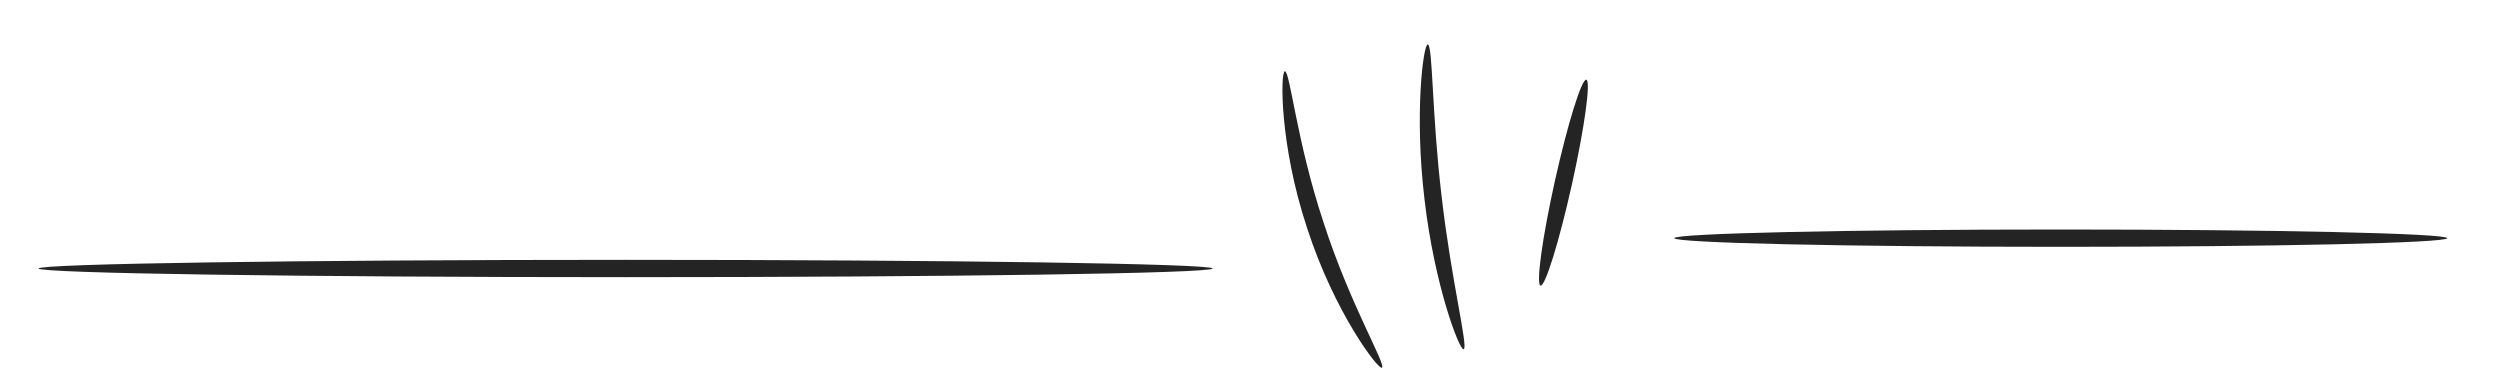 <svg width="45" height="7" viewBox="0 0 45 7" fill="none" xmlns="http://www.w3.org/2000/svg">
<g id="Group">
<g id="Group_2">
<g id="Group_3">
<path id="Vector" d="M21.828 4.833C21.828 4.92 17.096 4.989 11.261 4.989C5.424 4.989 0.693 4.919 0.693 4.833C0.693 4.747 5.424 4.677 11.261 4.677C17.096 4.677 21.828 4.747 21.828 4.833Z" fill="#242424"/>
</g>
</g>
<g id="Group_4">
<g id="Group_5">
<path id="Vector_2" d="M23.127 1.283C23.221 1.276 23.337 2.54 23.825 4.008C24.301 5.481 24.956 6.569 24.875 6.618C24.814 6.667 24.02 5.625 23.528 4.106C23.026 2.591 23.048 1.281 23.127 1.283Z" fill="#242424"/>
</g>
</g>
<g id="Group_6">
<g id="Group_7">
<path id="Vector_3" d="M25.7 0.8C25.792 0.805 25.77 2.044 25.951 3.551C26.125 5.06 26.434 6.26 26.346 6.286C26.27 6.313 25.819 5.13 25.641 3.588C25.456 2.047 25.62 0.791 25.7 0.8Z" fill="#242424"/>
</g>
</g>
<g id="Group_8">
<g id="Group_9">
<path id="Vector_4" d="M28.554 1.434C28.638 1.453 28.522 2.298 28.294 3.321C28.066 4.345 27.814 5.159 27.73 5.141C27.645 5.122 27.761 4.277 27.989 3.253C28.217 2.23 28.47 1.415 28.554 1.434Z" fill="#242424"/>
</g>
</g>
<g id="Group_10">
<g id="Group_11">
<path id="Vector_5" d="M44.05 4.287C44.05 4.374 40.935 4.443 37.094 4.443C33.251 4.443 30.137 4.373 30.137 4.287C30.137 4.201 33.251 4.131 37.094 4.131C40.935 4.131 44.05 4.201 44.05 4.287Z" fill="#242424"/>
</g>
</g>
</g>
</svg>
